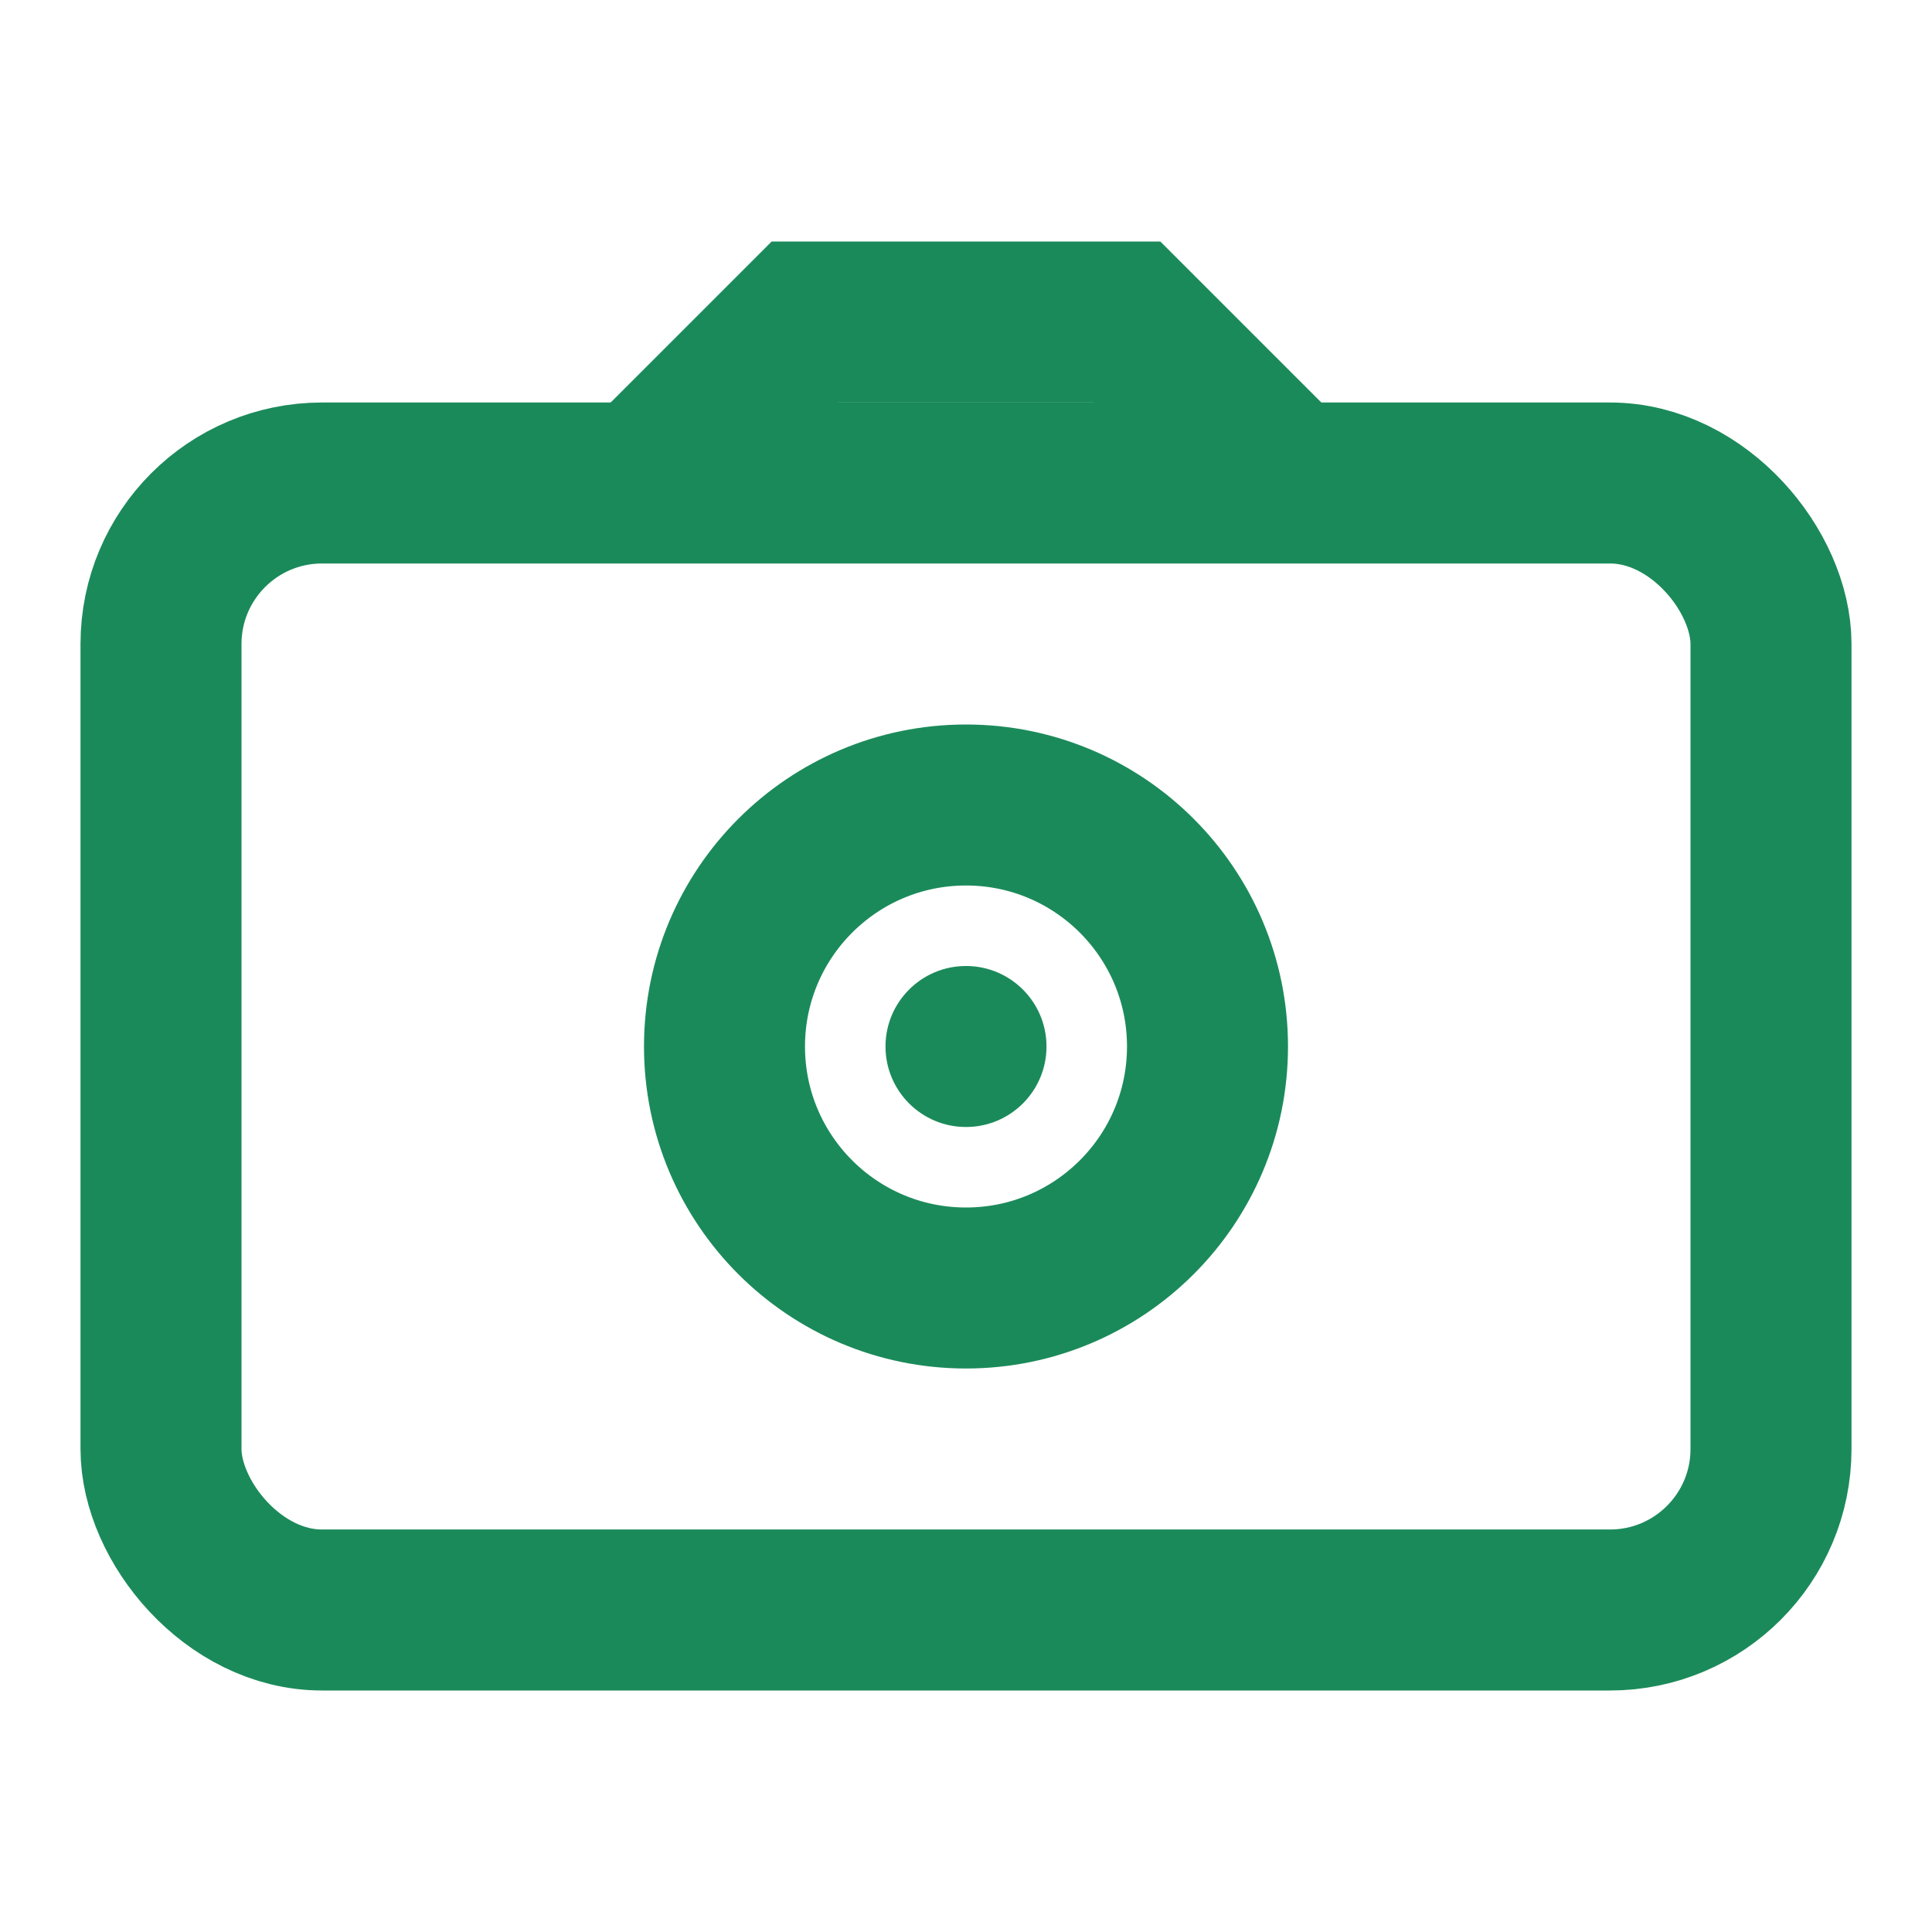 <svg width="24" height="24" viewBox="0 0 24 24" fill="none" xmlns="http://www.w3.org/2000/svg">
  <rect x="2" y="6" width="20" height="14" rx="2" stroke="#1b8a5a" stroke-width="2" fill="none"/>
  <circle cx="12" cy="13" r="3" stroke="#1b8a5a" stroke-width="2" fill="none"/>
  <path d="M8 6L10 4H14L16 6" stroke="#1b8a5a" stroke-width="2" fill="none"/>
  <circle cx="12" cy="13" r="1" fill="#1b8a5a"/>
</svg>

